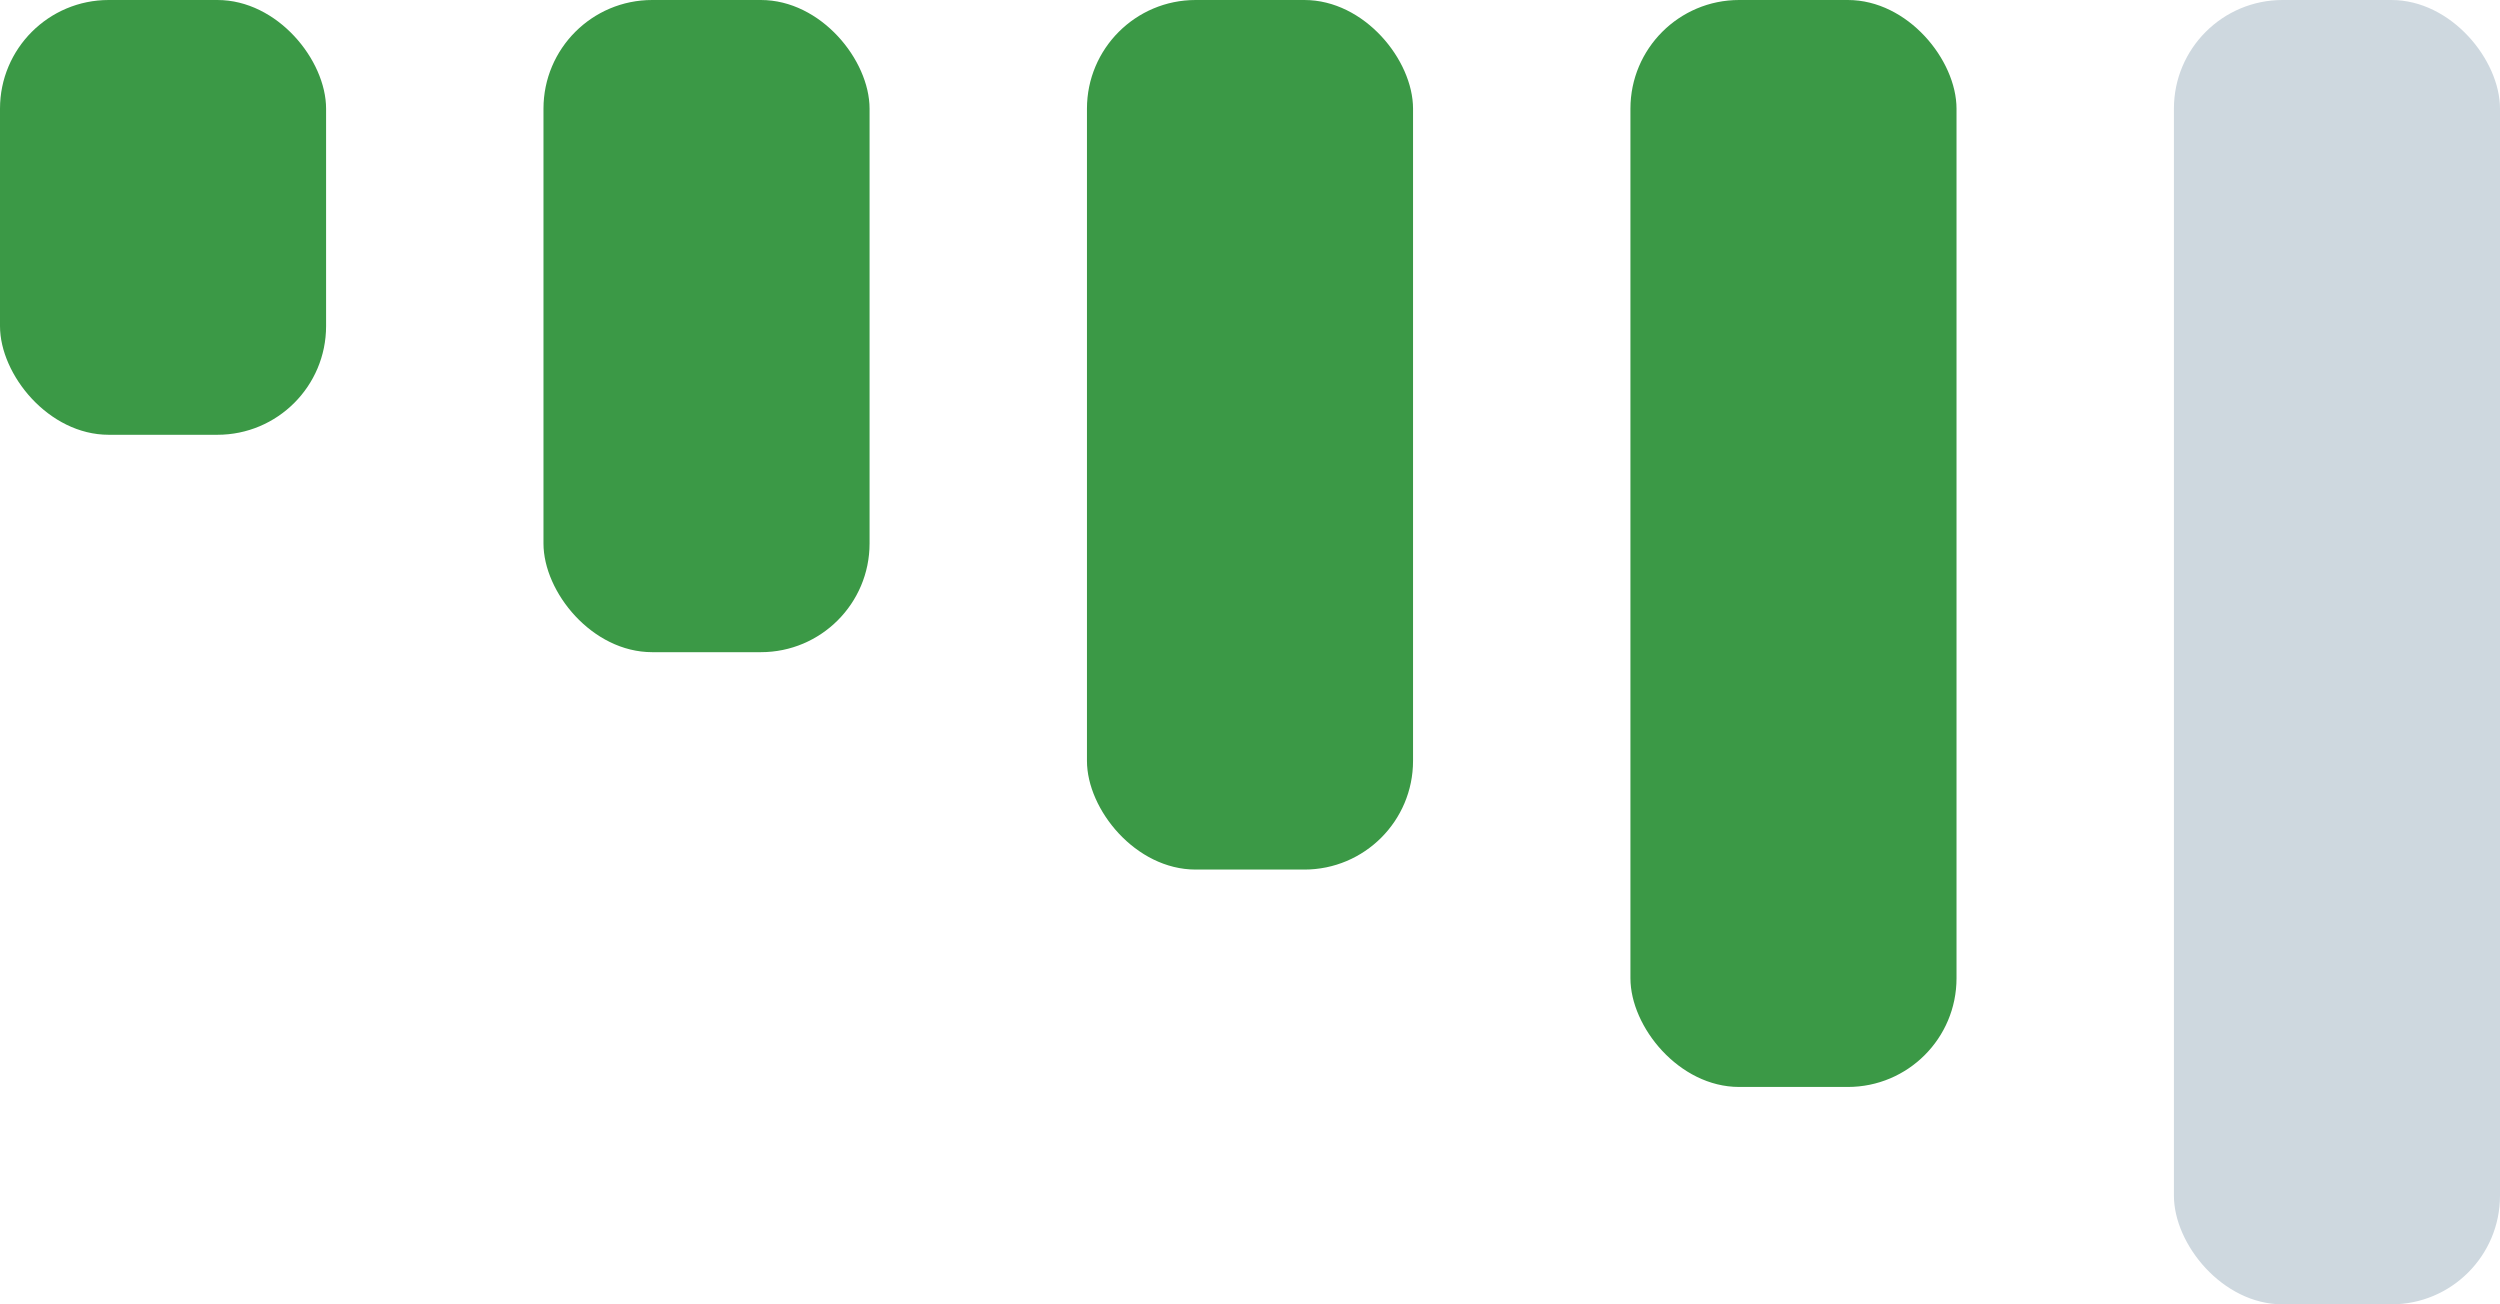 <svg xmlns="http://www.w3.org/2000/svg" width="23" height="12" viewBox="0 0 23 12">
<style>
rect {
	fill: #ced8df;
	width: 3px;
	rx: 1;
	ry: 1;
	transform: scaleY(-1);
	transform-origin: center;
	y: 0px;
}
</style>

<rect style="fill: #3b9946" height="4"/>
<rect style="fill: #3b9946" x="5" height="6"/>
<rect style="fill: #3b9946" x="10" height="8"/>
<rect style="fill: #3b9946" x="15" height="10"/>
<rect x="20" height="12"/>
</svg>